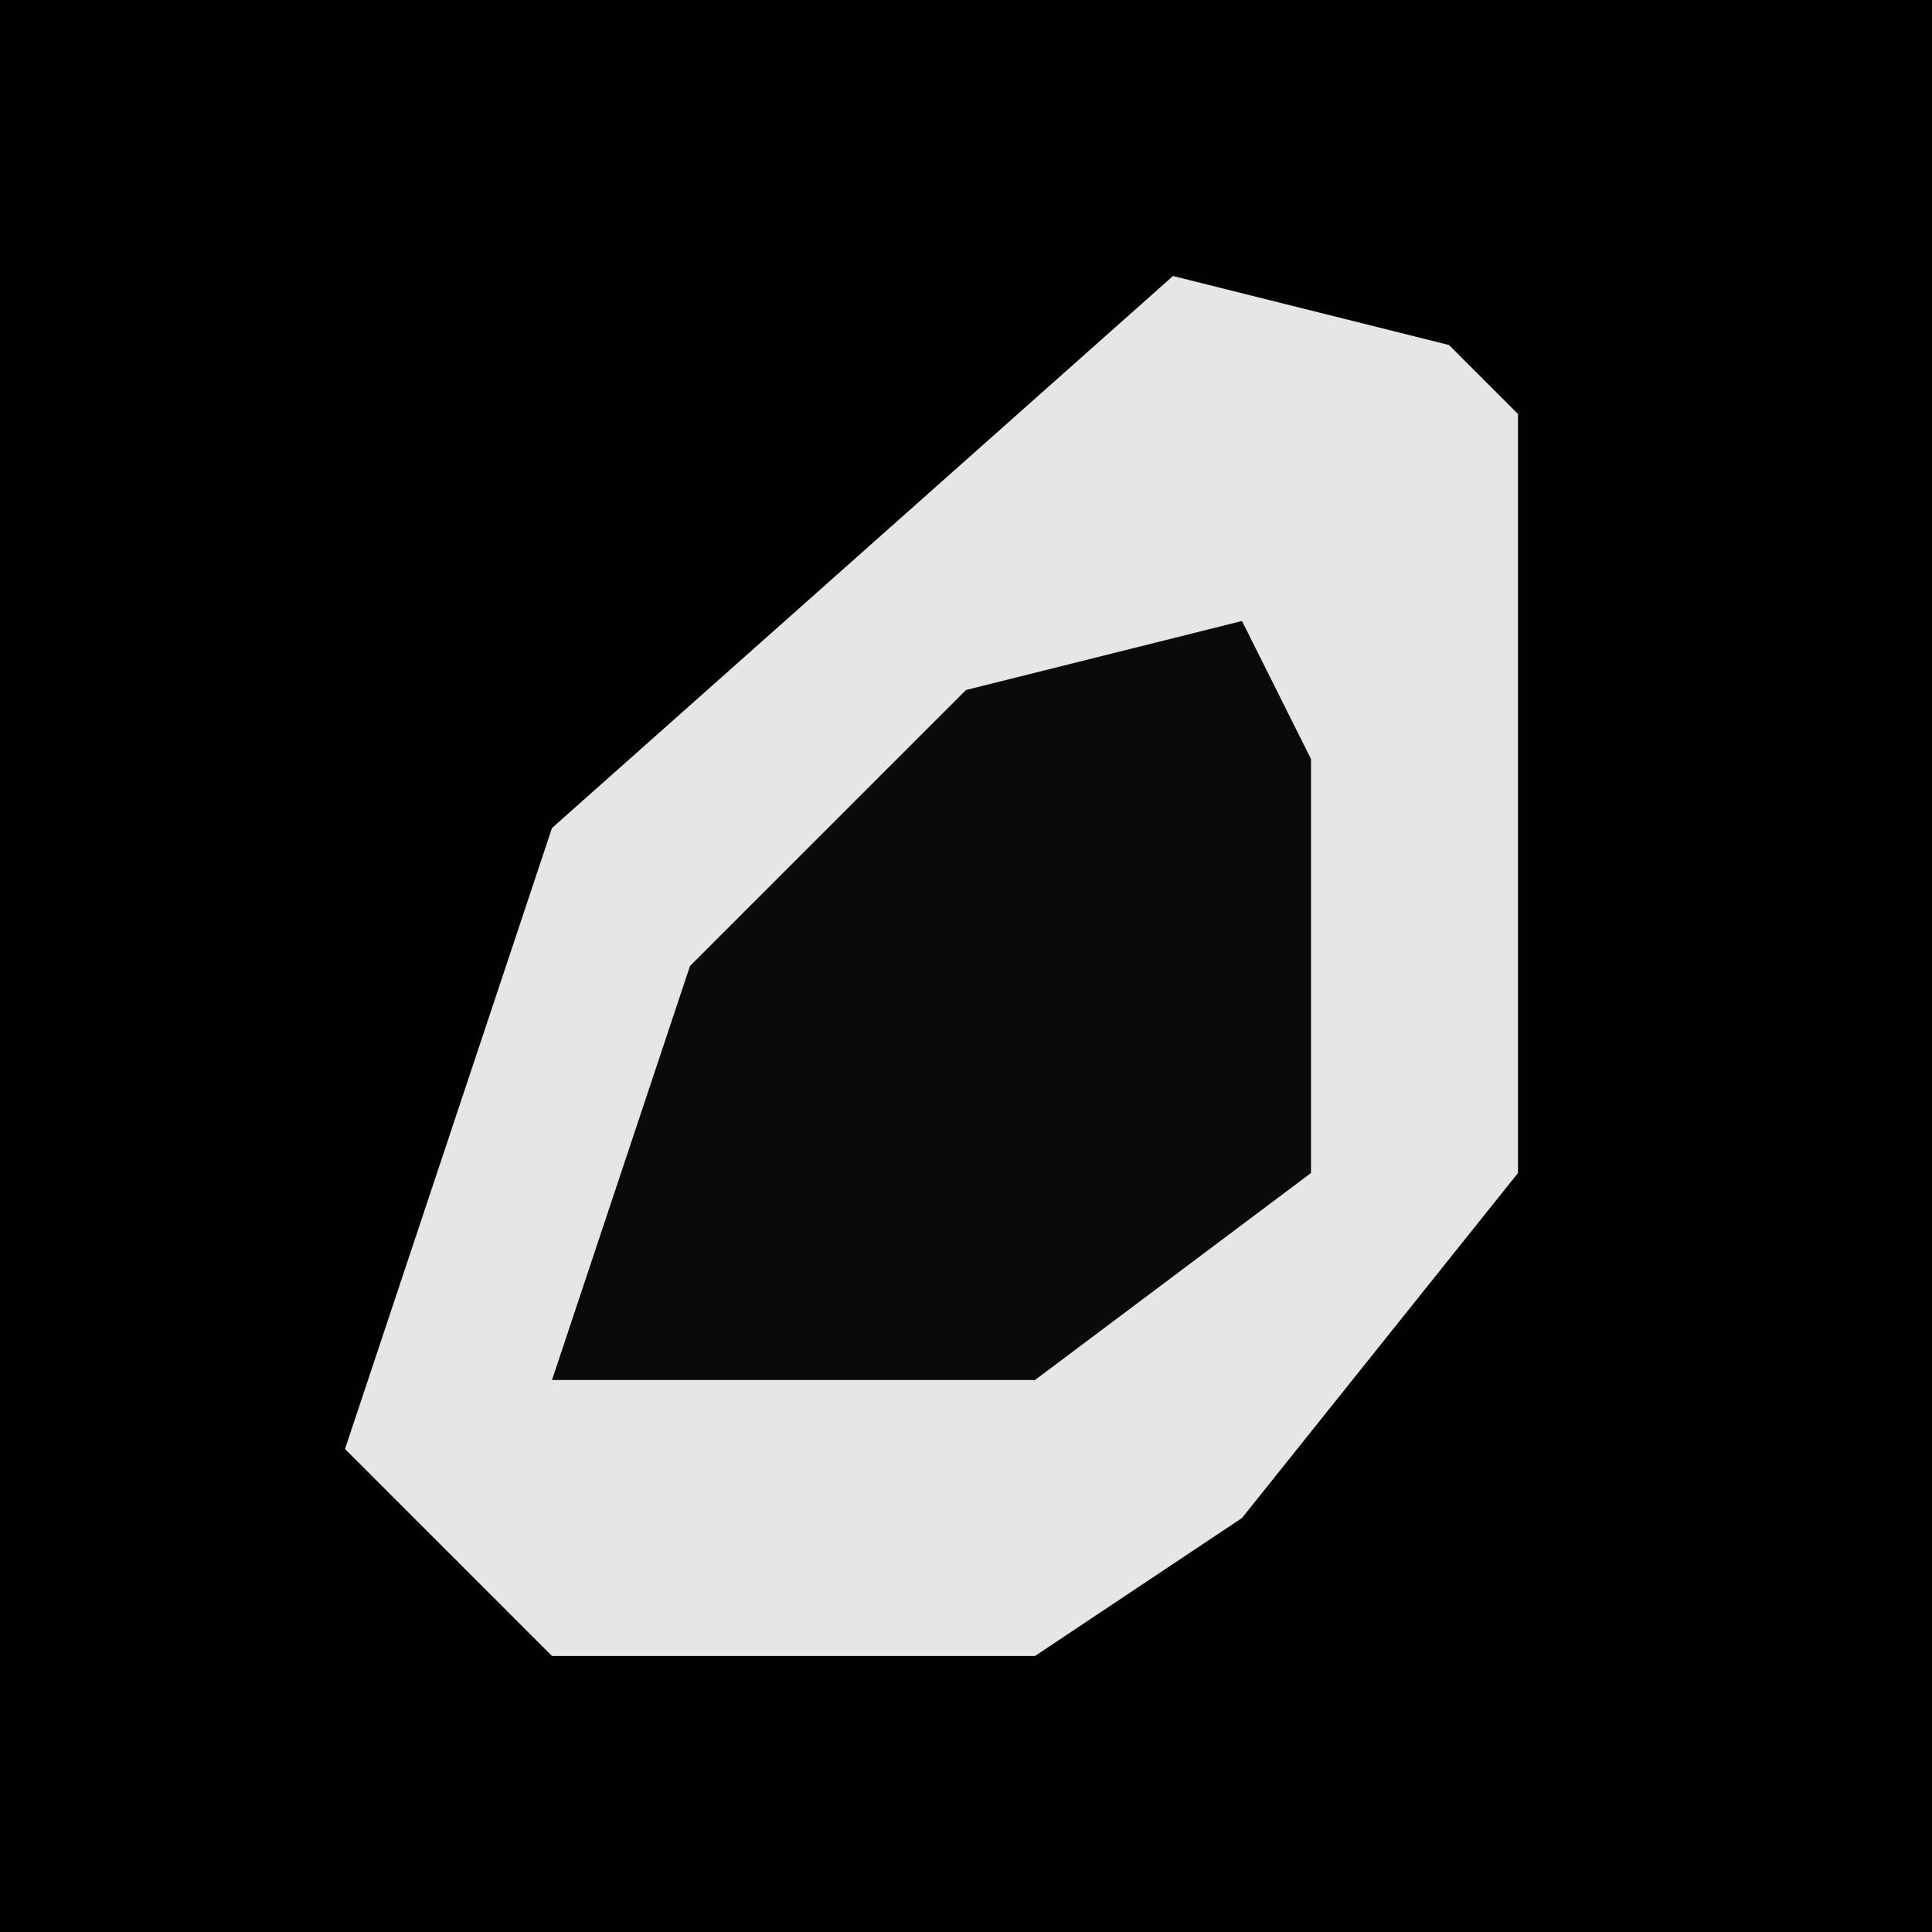 <?xml version="1.0" encoding="UTF-8"?>
<svg version="1.1" xmlns="http://www.w3.org/2000/svg" width="28" height="28">
<path d="M0,0 L28,0 L28,28 L0,28 Z " fill="#010101" transform="translate(0,0)"/>
<path d="M0,0 L4,1 L5,2 L5,13 L1,18 L-2,20 L-9,20 L-12,17 L-9,8 Z " fill="#E6E6E6" transform="translate(17,4)"/>
<path d="M0,0 L1,2 L1,8 L-3,11 L-10,11 L-8,5 L-4,1 Z " fill="#0A0A0A" transform="translate(18,9)"/>
</svg>
